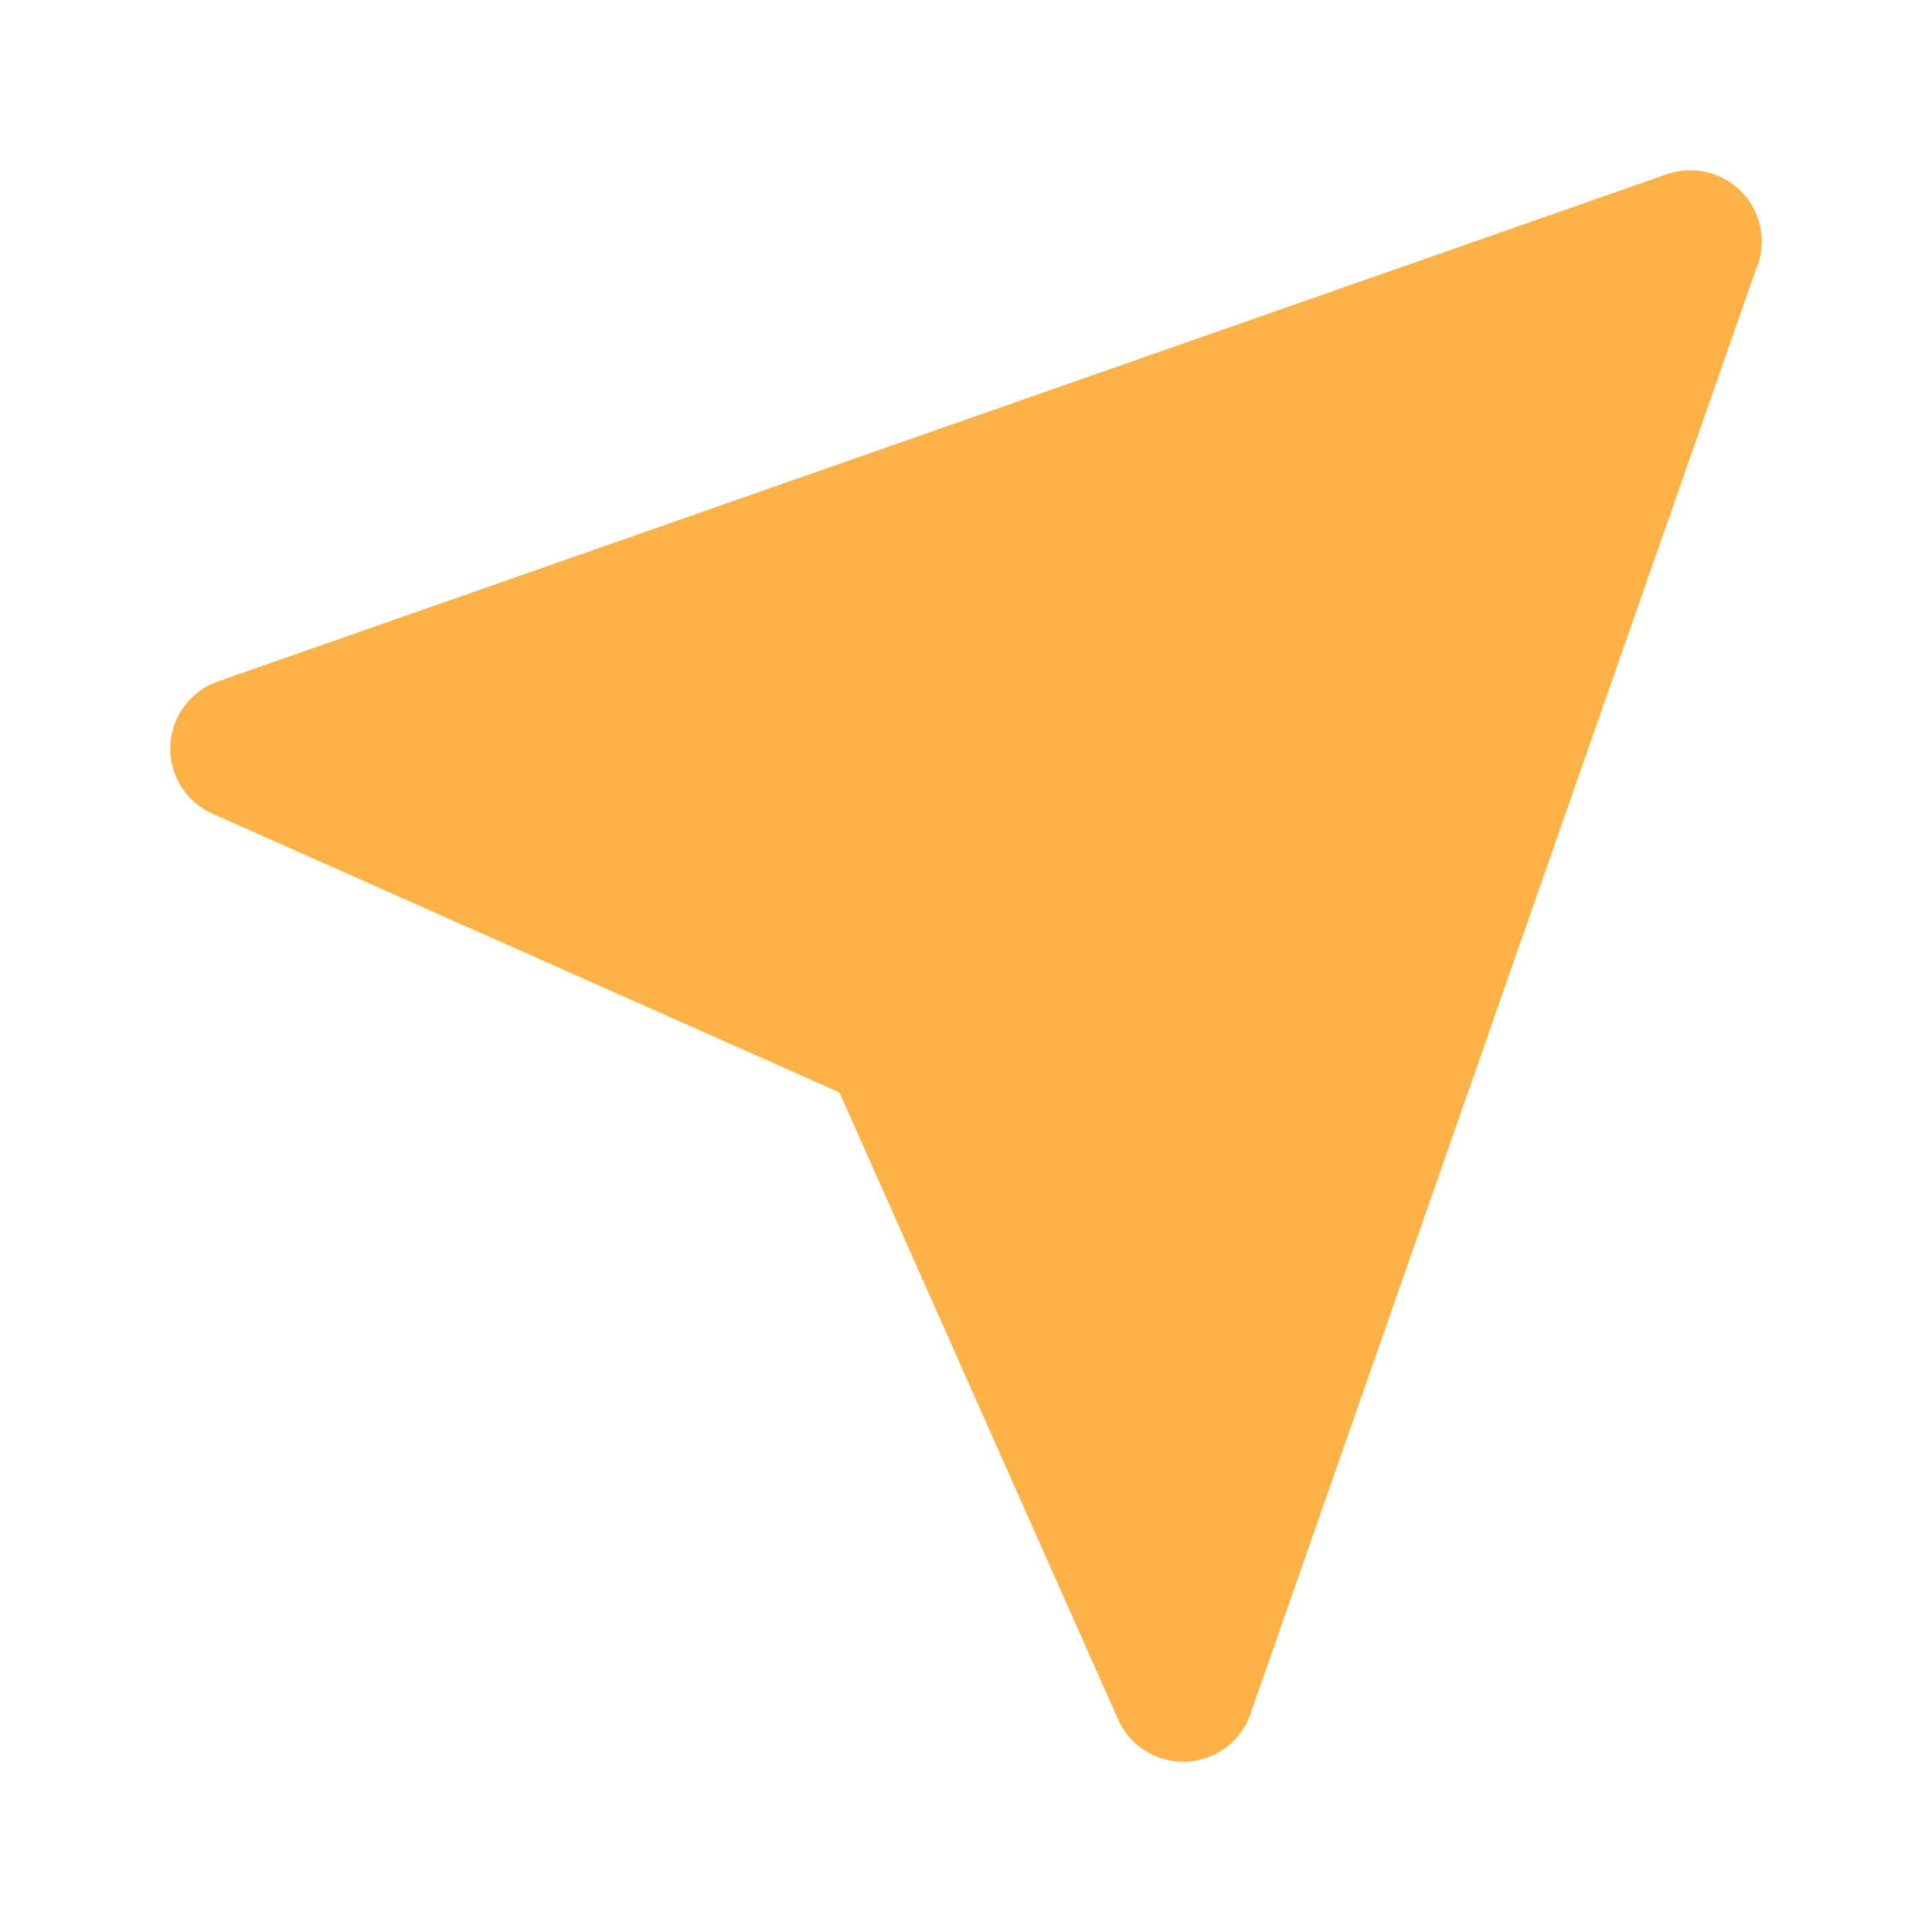 <svg width="24" height="24" viewBox="0 0 24 24" fill="none" xmlns="http://www.w3.org/2000/svg">
<path d="M20.997 3L20.995 3.005L14.698 21L11.098 12.9L3 9.3L20.997 3Z" fill="#FDB248"/>
<path d="M21 3L20.995 3.005M11.102 12.9L20.995 3.005M20.995 3.005L20.997 3L3 9.3L11.098 12.9L14.698 21L20.995 3.005Z" stroke="#FDB248" stroke-width="1.77" stroke-linecap="round" stroke-linejoin="round"/>
</svg>
